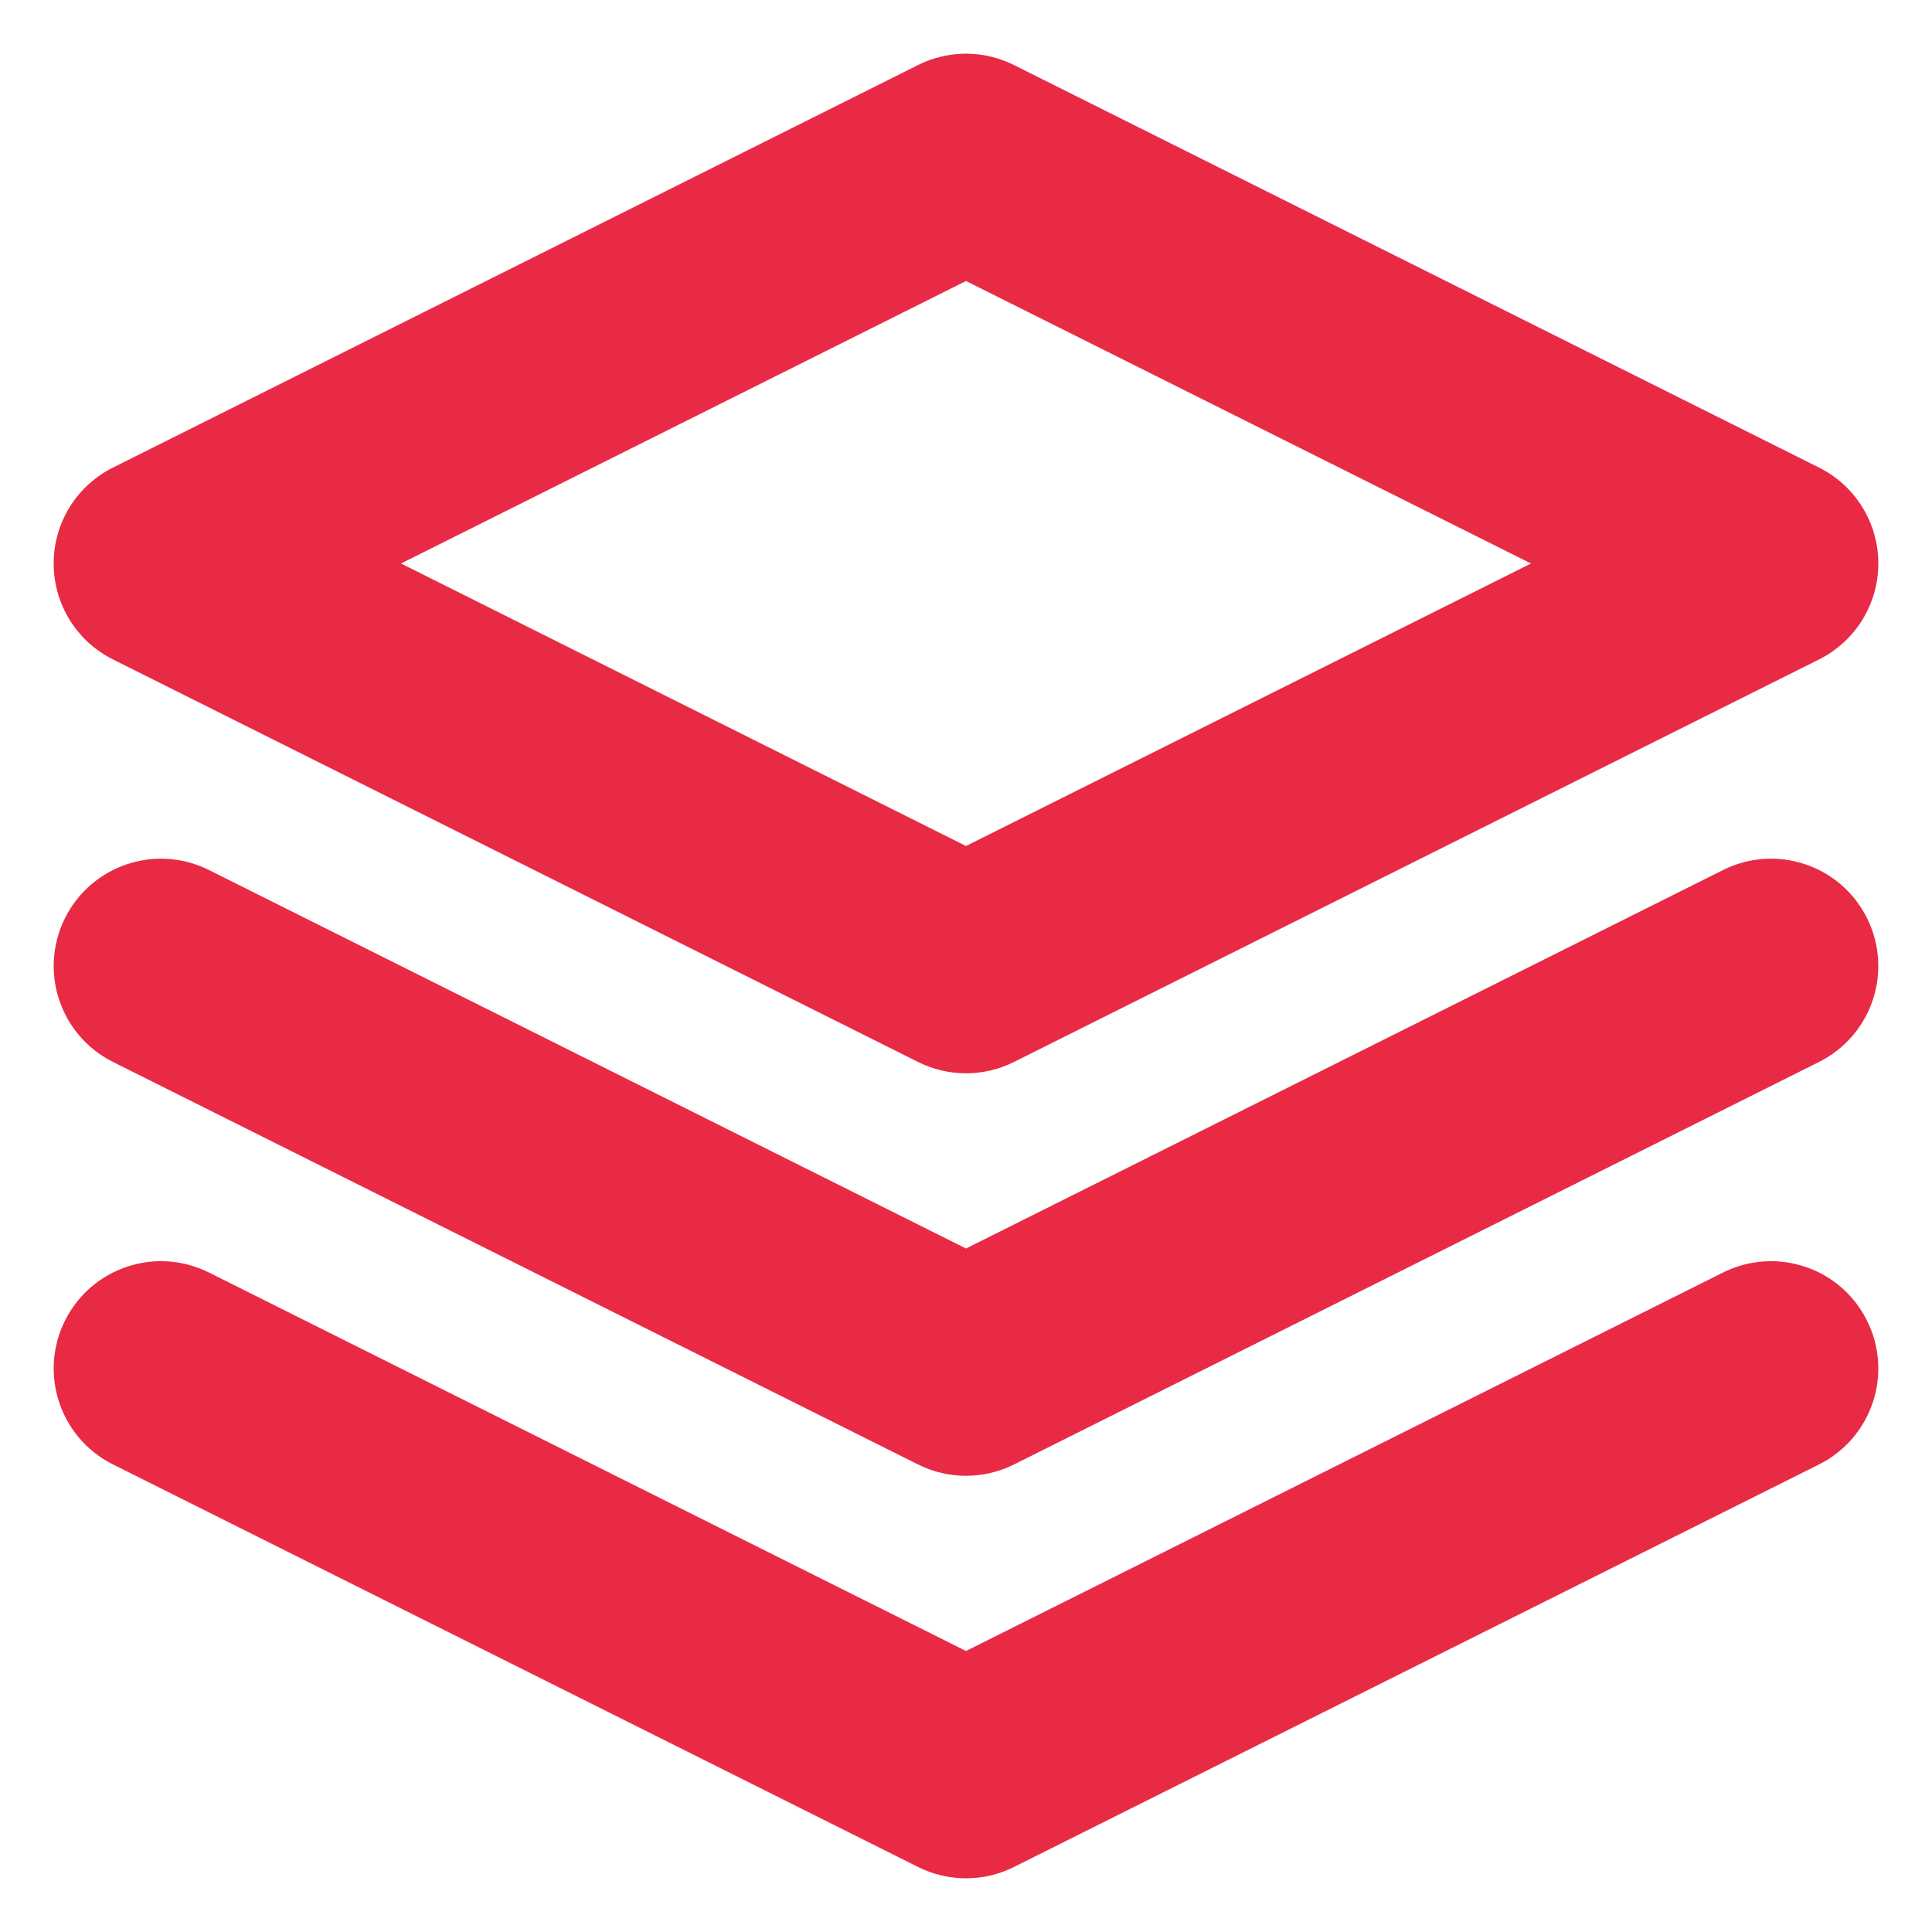 <svg width="18" height="18" viewBox="0 0 18 18" fill="none" xmlns="http://www.w3.org/2000/svg">
<path fill-rule="evenodd" clip-rule="evenodd" d="M8.553 0.606C8.834 0.465 9.166 0.465 9.447 0.606L16.947 4.356C17.286 4.525 17.5 4.871 17.5 5.25C17.5 5.629 17.286 5.975 16.947 6.144L9.447 9.894C9.166 10.035 8.834 10.035 8.553 9.894L1.053 6.144C0.714 5.975 0.5 5.629 0.5 5.25C0.5 4.871 0.714 4.525 1.053 4.356L8.553 0.606ZM3.736 5.25L9 7.882L14.264 5.25L9 2.618L3.736 5.25ZM0.606 12.303C0.853 11.809 1.453 11.609 1.947 11.856L9 15.382L16.053 11.856C16.547 11.609 17.148 11.809 17.394 12.303C17.641 12.797 17.441 13.397 16.947 13.644L9.447 17.394C9.166 17.535 8.834 17.535 8.553 17.394L1.053 13.644C0.559 13.397 0.359 12.797 0.606 12.303ZM1.947 8.106C1.453 7.859 0.853 8.059 0.606 8.553C0.359 9.047 0.559 9.647 1.053 9.894L8.553 13.644C8.834 13.785 9.166 13.785 9.447 13.644L16.947 9.894C17.441 9.647 17.641 9.047 17.394 8.553C17.148 8.059 16.547 7.859 16.053 8.106L9 11.632L1.947 8.106Z" fill="#E82A45"/>
</svg>
